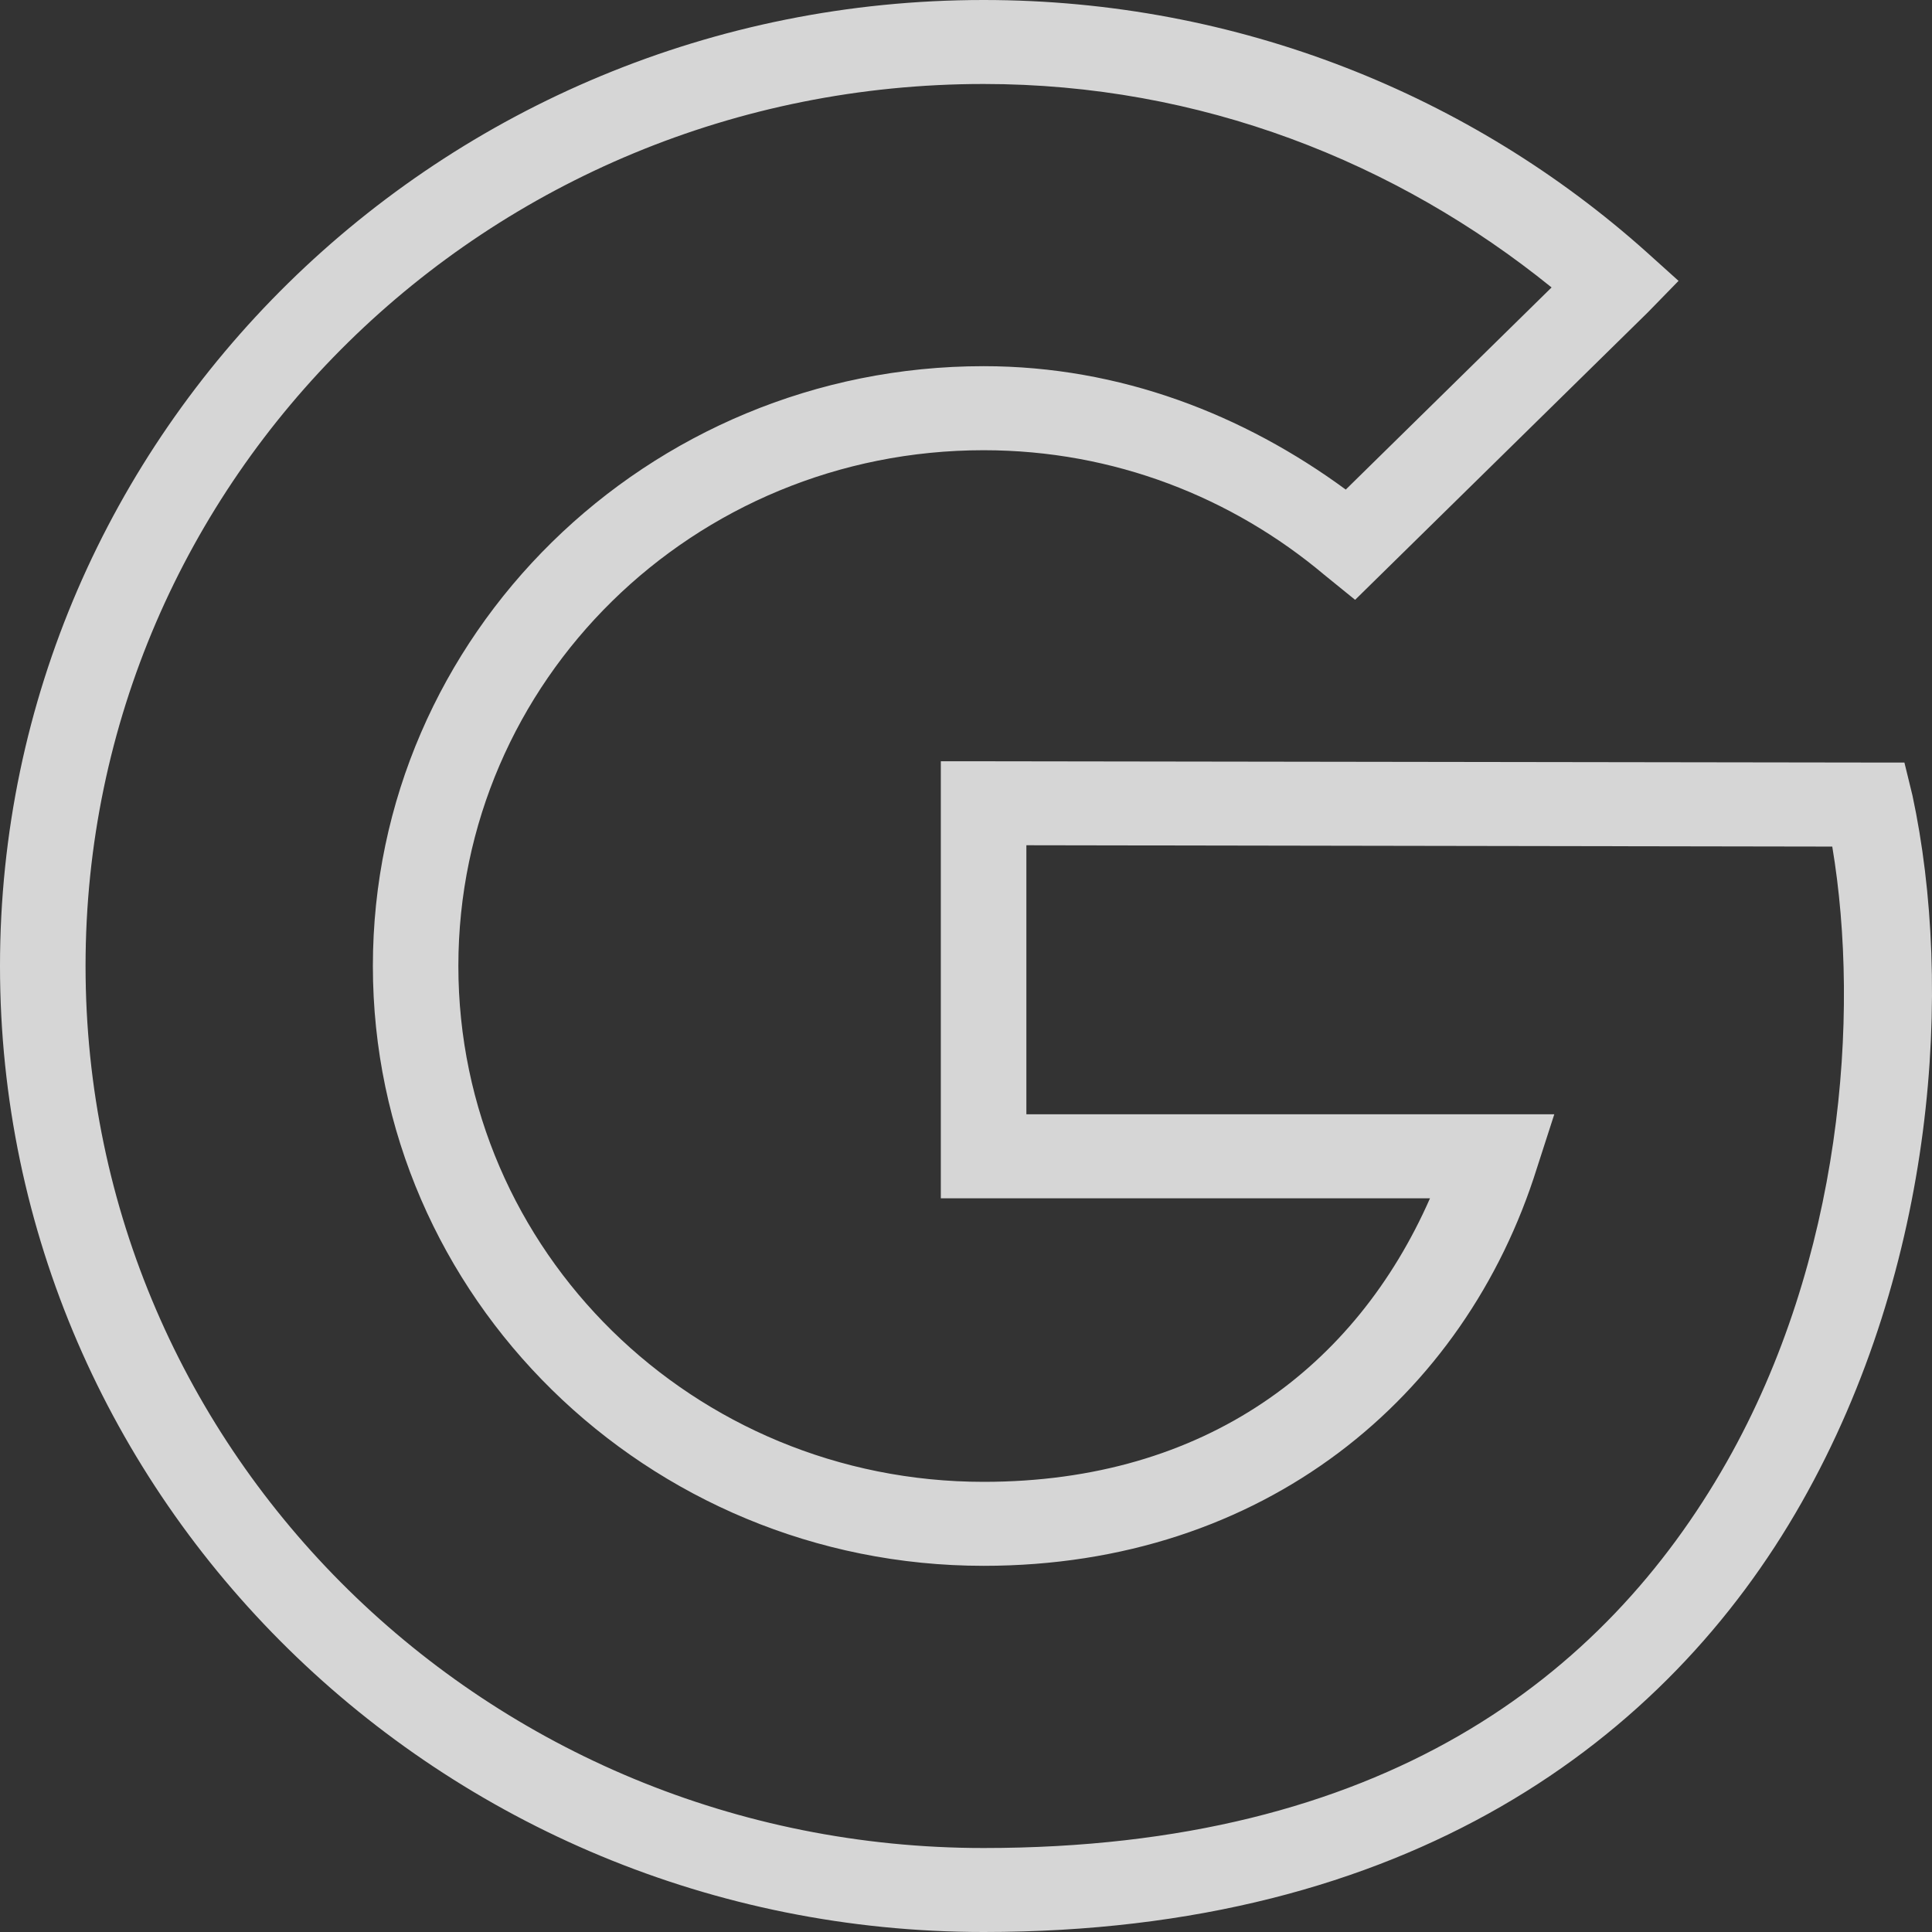 <svg width="32" height="32" viewBox="0 0 32 32" fill="none" xmlns="http://www.w3.org/2000/svg">
<rect x="0" y="0" width="32" height="32" fill="#333333" stroke="none"/>
<path d="M16.292 0C7.302 0 0 7.171 0 16C0 24.829 7.302 32 16.292 32C23.317 32 27.606 28.826 29.838 24.891C32.071 20.956 32.354 16.334 31.676 13.174L31.543 12.63H30.99L16.292 12.609H15.583V19.848H23.685C22.462 22.63 19.972 24.544 16.292 24.544C11.483 24.544 7.592 20.723 7.592 16C7.592 11.277 11.483 7.457 16.292 7.457C18.453 7.457 20.414 8.242 21.936 9.522L22.445 9.935L27.293 5.174L27.802 4.652L27.271 4.174C24.377 1.584 20.514 0 16.292 0V0ZM16.292 1.391C19.886 1.391 23.129 2.682 25.699 4.761L22.29 8.109C20.605 6.872 18.558 6.065 16.292 6.065C10.716 6.065 6.176 10.524 6.176 16C6.176 21.476 10.716 25.935 16.292 25.935C20.932 25.935 24.269 23.141 25.456 19.348L25.744 18.456H17V14L30.348 14.022C30.818 16.829 30.505 20.859 28.599 24.217C26.574 27.783 22.894 30.609 16.292 30.609C8.066 30.609 1.417 24.076 1.417 16C1.417 7.924 8.066 1.391 16.292 1.391V1.391Z" fill="white" fill-opacity="0.8"/>
</svg>
